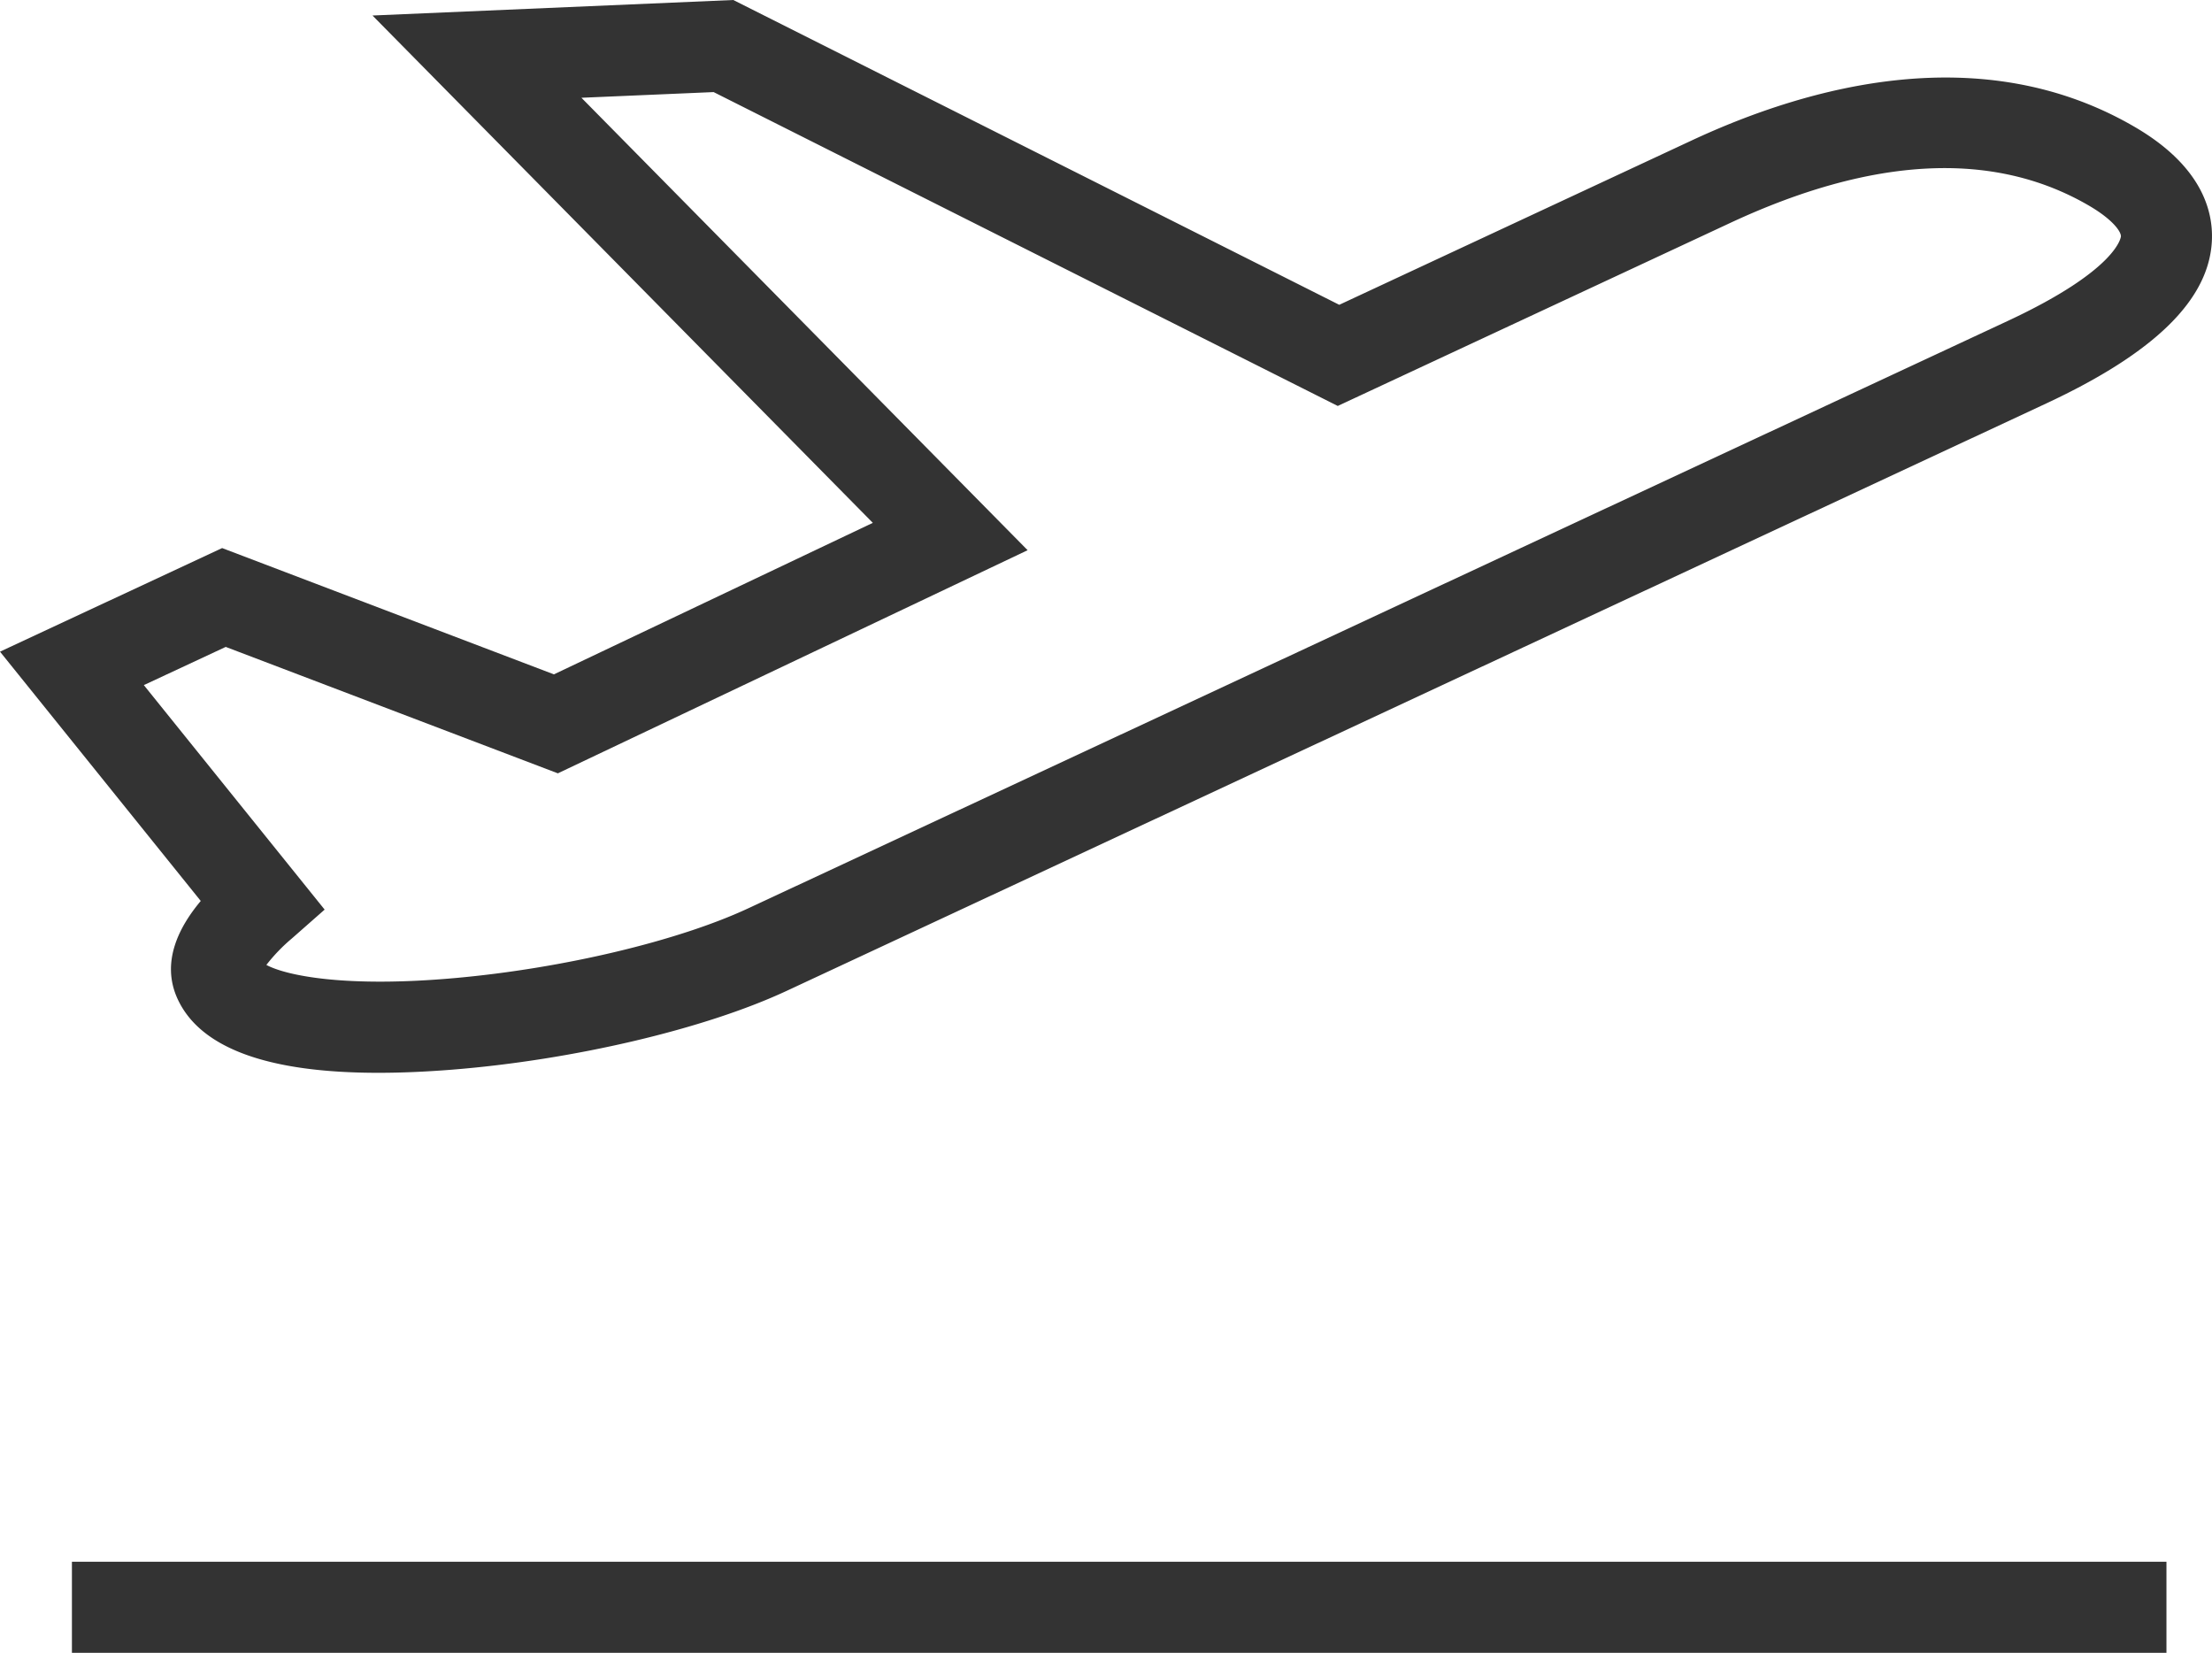 <svg xmlns="http://www.w3.org/2000/svg" viewBox="0 0 160.619 120">
  <defs>
    <style>
      .cls-1 {
        fill: #333;
      }
    </style>
  </defs>
  <g id="flight" transform="translate(0 -61.426)">
    <rect id="Rectangle_8" data-name="Rectangle 8" class="cls-1" width="152.09" height="6.613" transform="translate(5.222 174.813)"/>
    <path id="Path_47" data-name="Path 47" class="cls-1" d="M155.01,70.643c-11.046-6.438-23.6-3.018-32.179.984L97.247,83.556l-44-22.13-26.2,1.126L63.377,99.387l-23.156,11L16.13,101.218,0,108.739l14.577,18.1c-1.54,1.837-2.936,4.424-1.669,7.141,1.655,3.548,6.546,5.337,14.569,5.336q2.468,0,5.33-.226c8.807-.7,18.355-2.944,24.325-5.728l91.451-42.644c7.9-3.684,11.833-7.551,12.028-11.825C160.713,76.679,159.823,73.447,155.01,70.643Zm-9.222,14.085L54.337,127.372c-5.086,2.372-13.437,4.359-21.274,5.063-8.011.719-12.294-.184-13.721-.951a12.643,12.643,0,0,1,1.856-1.926l2.375-2.091-13.129-16.3,5.947-2.773,24.117,9.179,34.111-16.2-32.4-32.849,9.6-.412L97.138,90.9l28.487-13.283c10.4-4.851,19.17-5.276,26.055-1.264h0c1.735,1.011,2.341,1.893,2.325,2.238C154,78.618,153.806,80.989,145.788,84.727Z"/>
  </g>
</svg>
